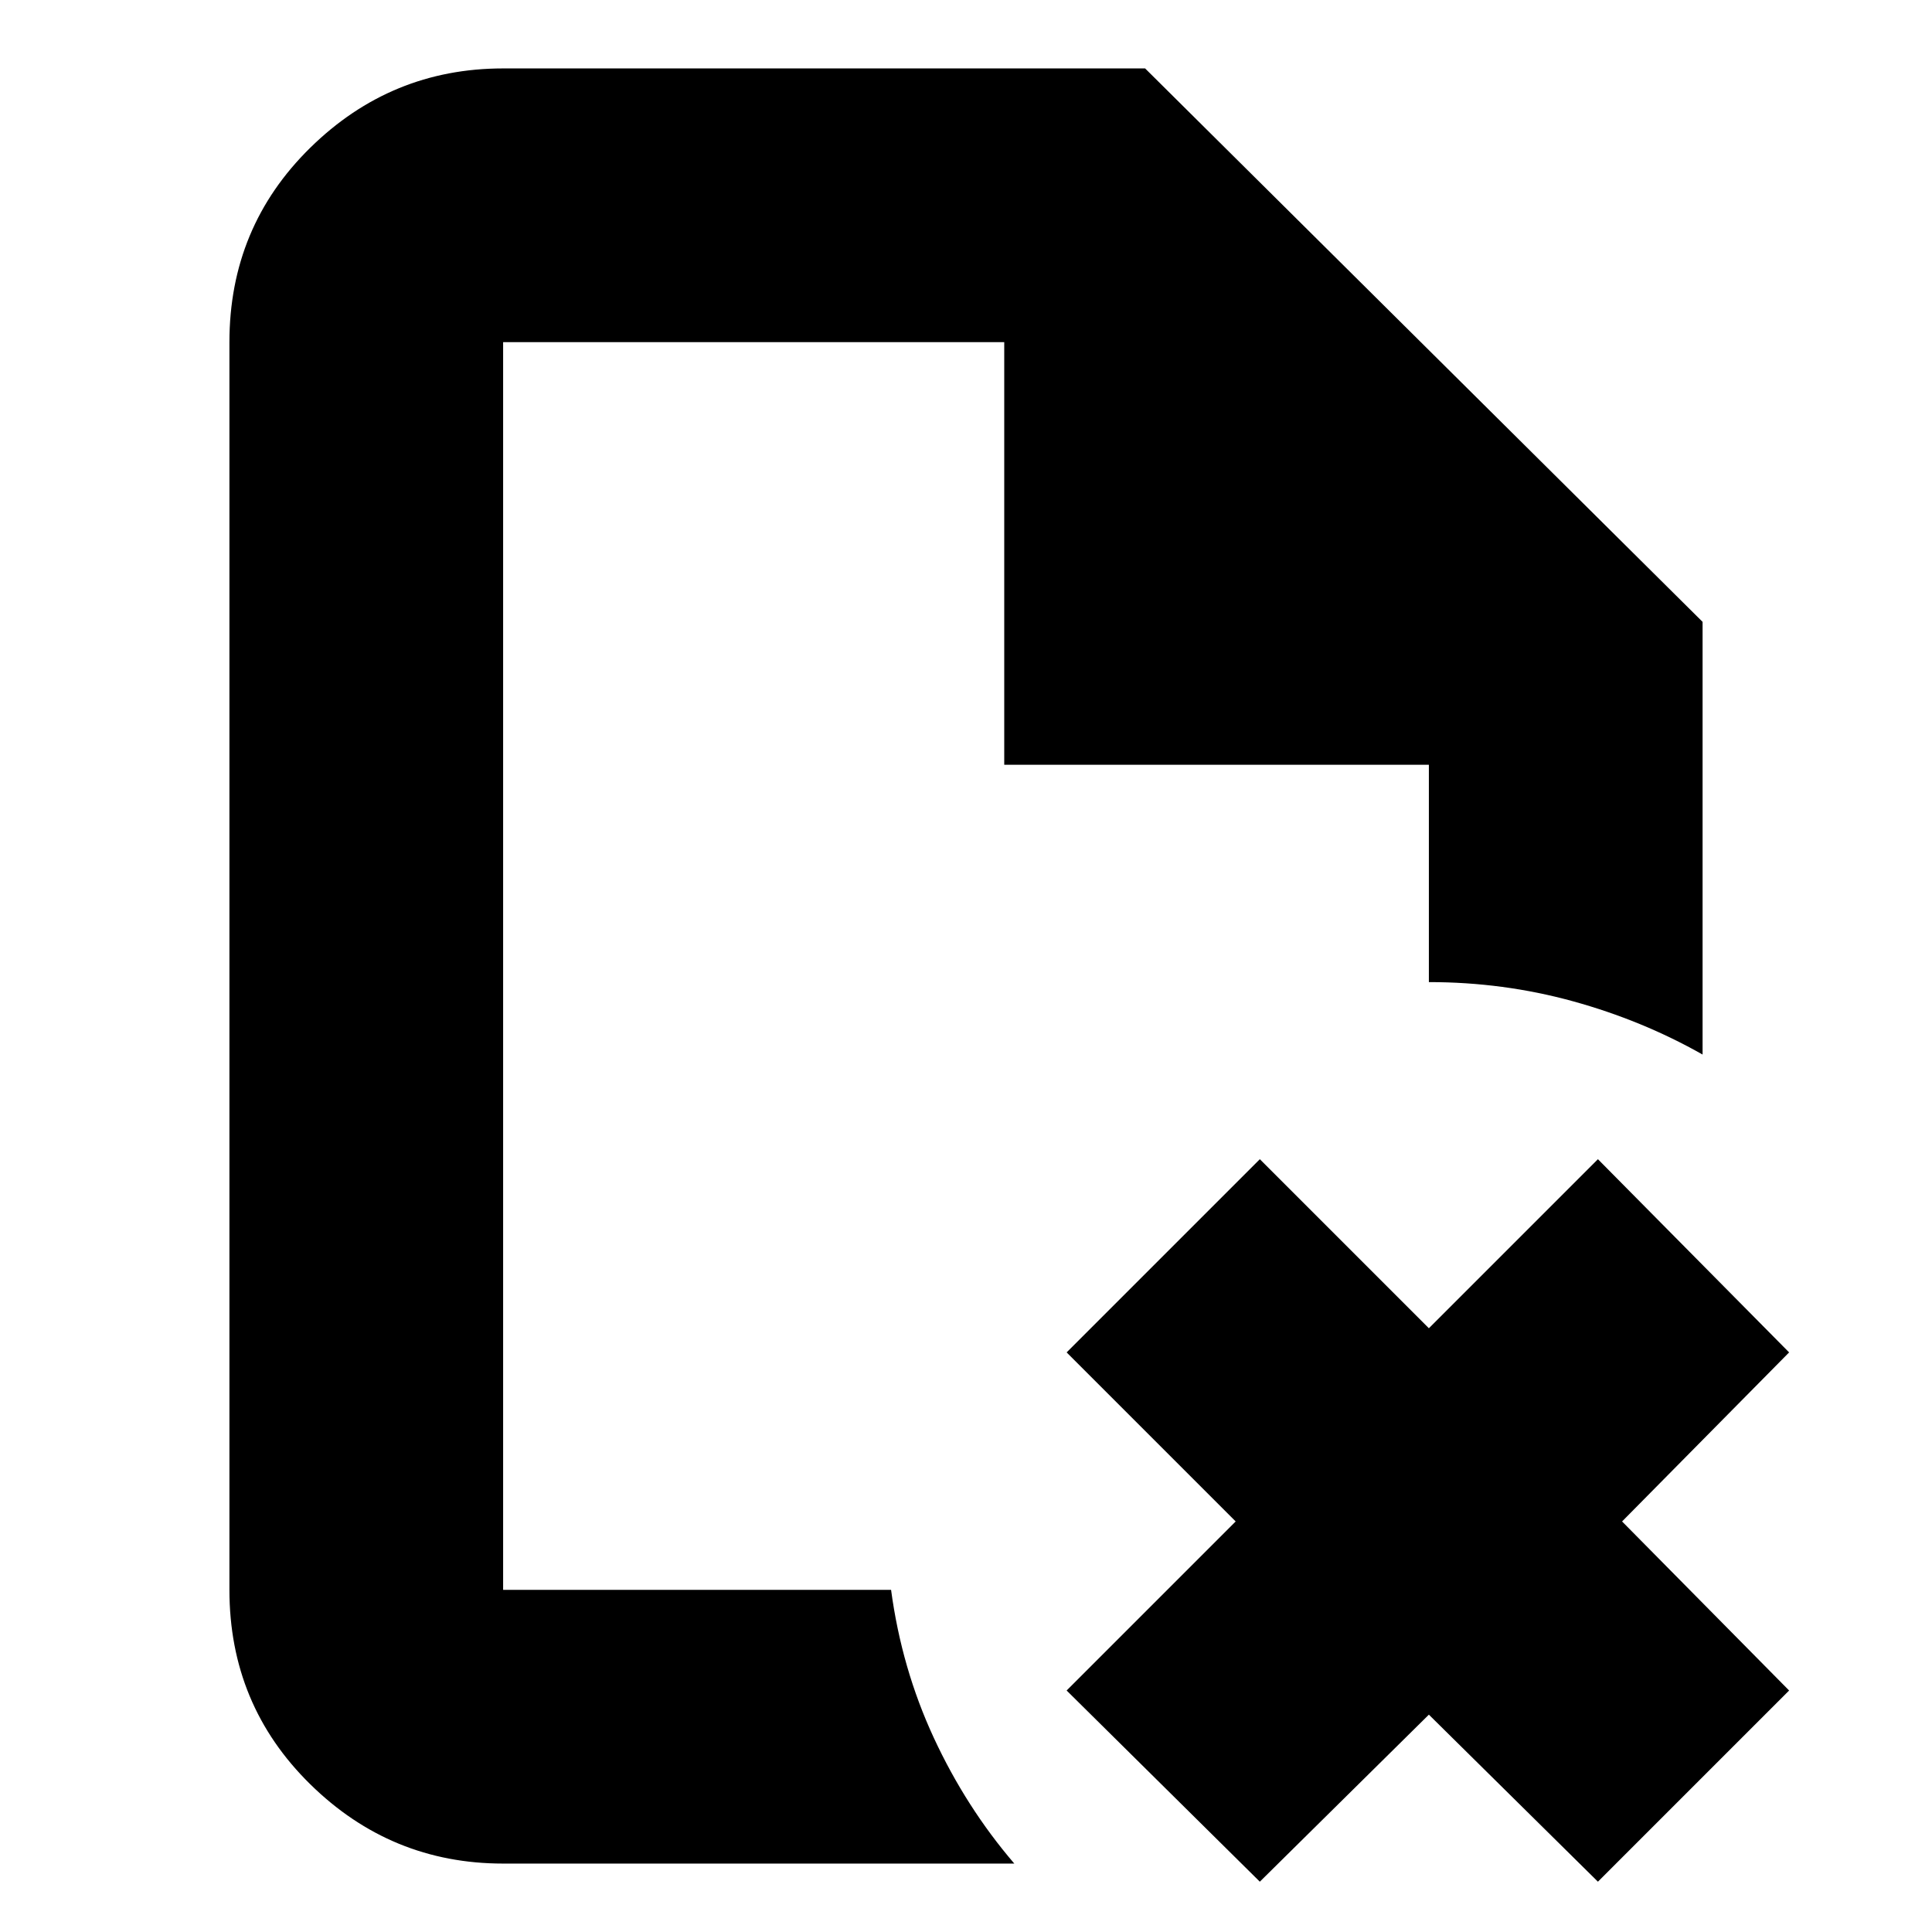 <svg xmlns="http://www.w3.org/2000/svg" height="24" viewBox="0 96 960 960" width="24"><path d="M250 266v210-210 620-4.5 4.5-620Zm0 756q-55.725 0-95.863-39.438Q114 943.125 114 886V266q0-57.125 40.137-96.562Q194.275 130 250 130h319l277 275v215q-30-17-64.5-26.5T710 584V476H499V266H250v620h192.771Q448 925 464 959.5t40 62.5H250Zm376 9-96-95 84-84-84-84 96-96 84 84 84-84 95 96-83 84 83 84-95 95-84-83-84 83Z"/></svg>